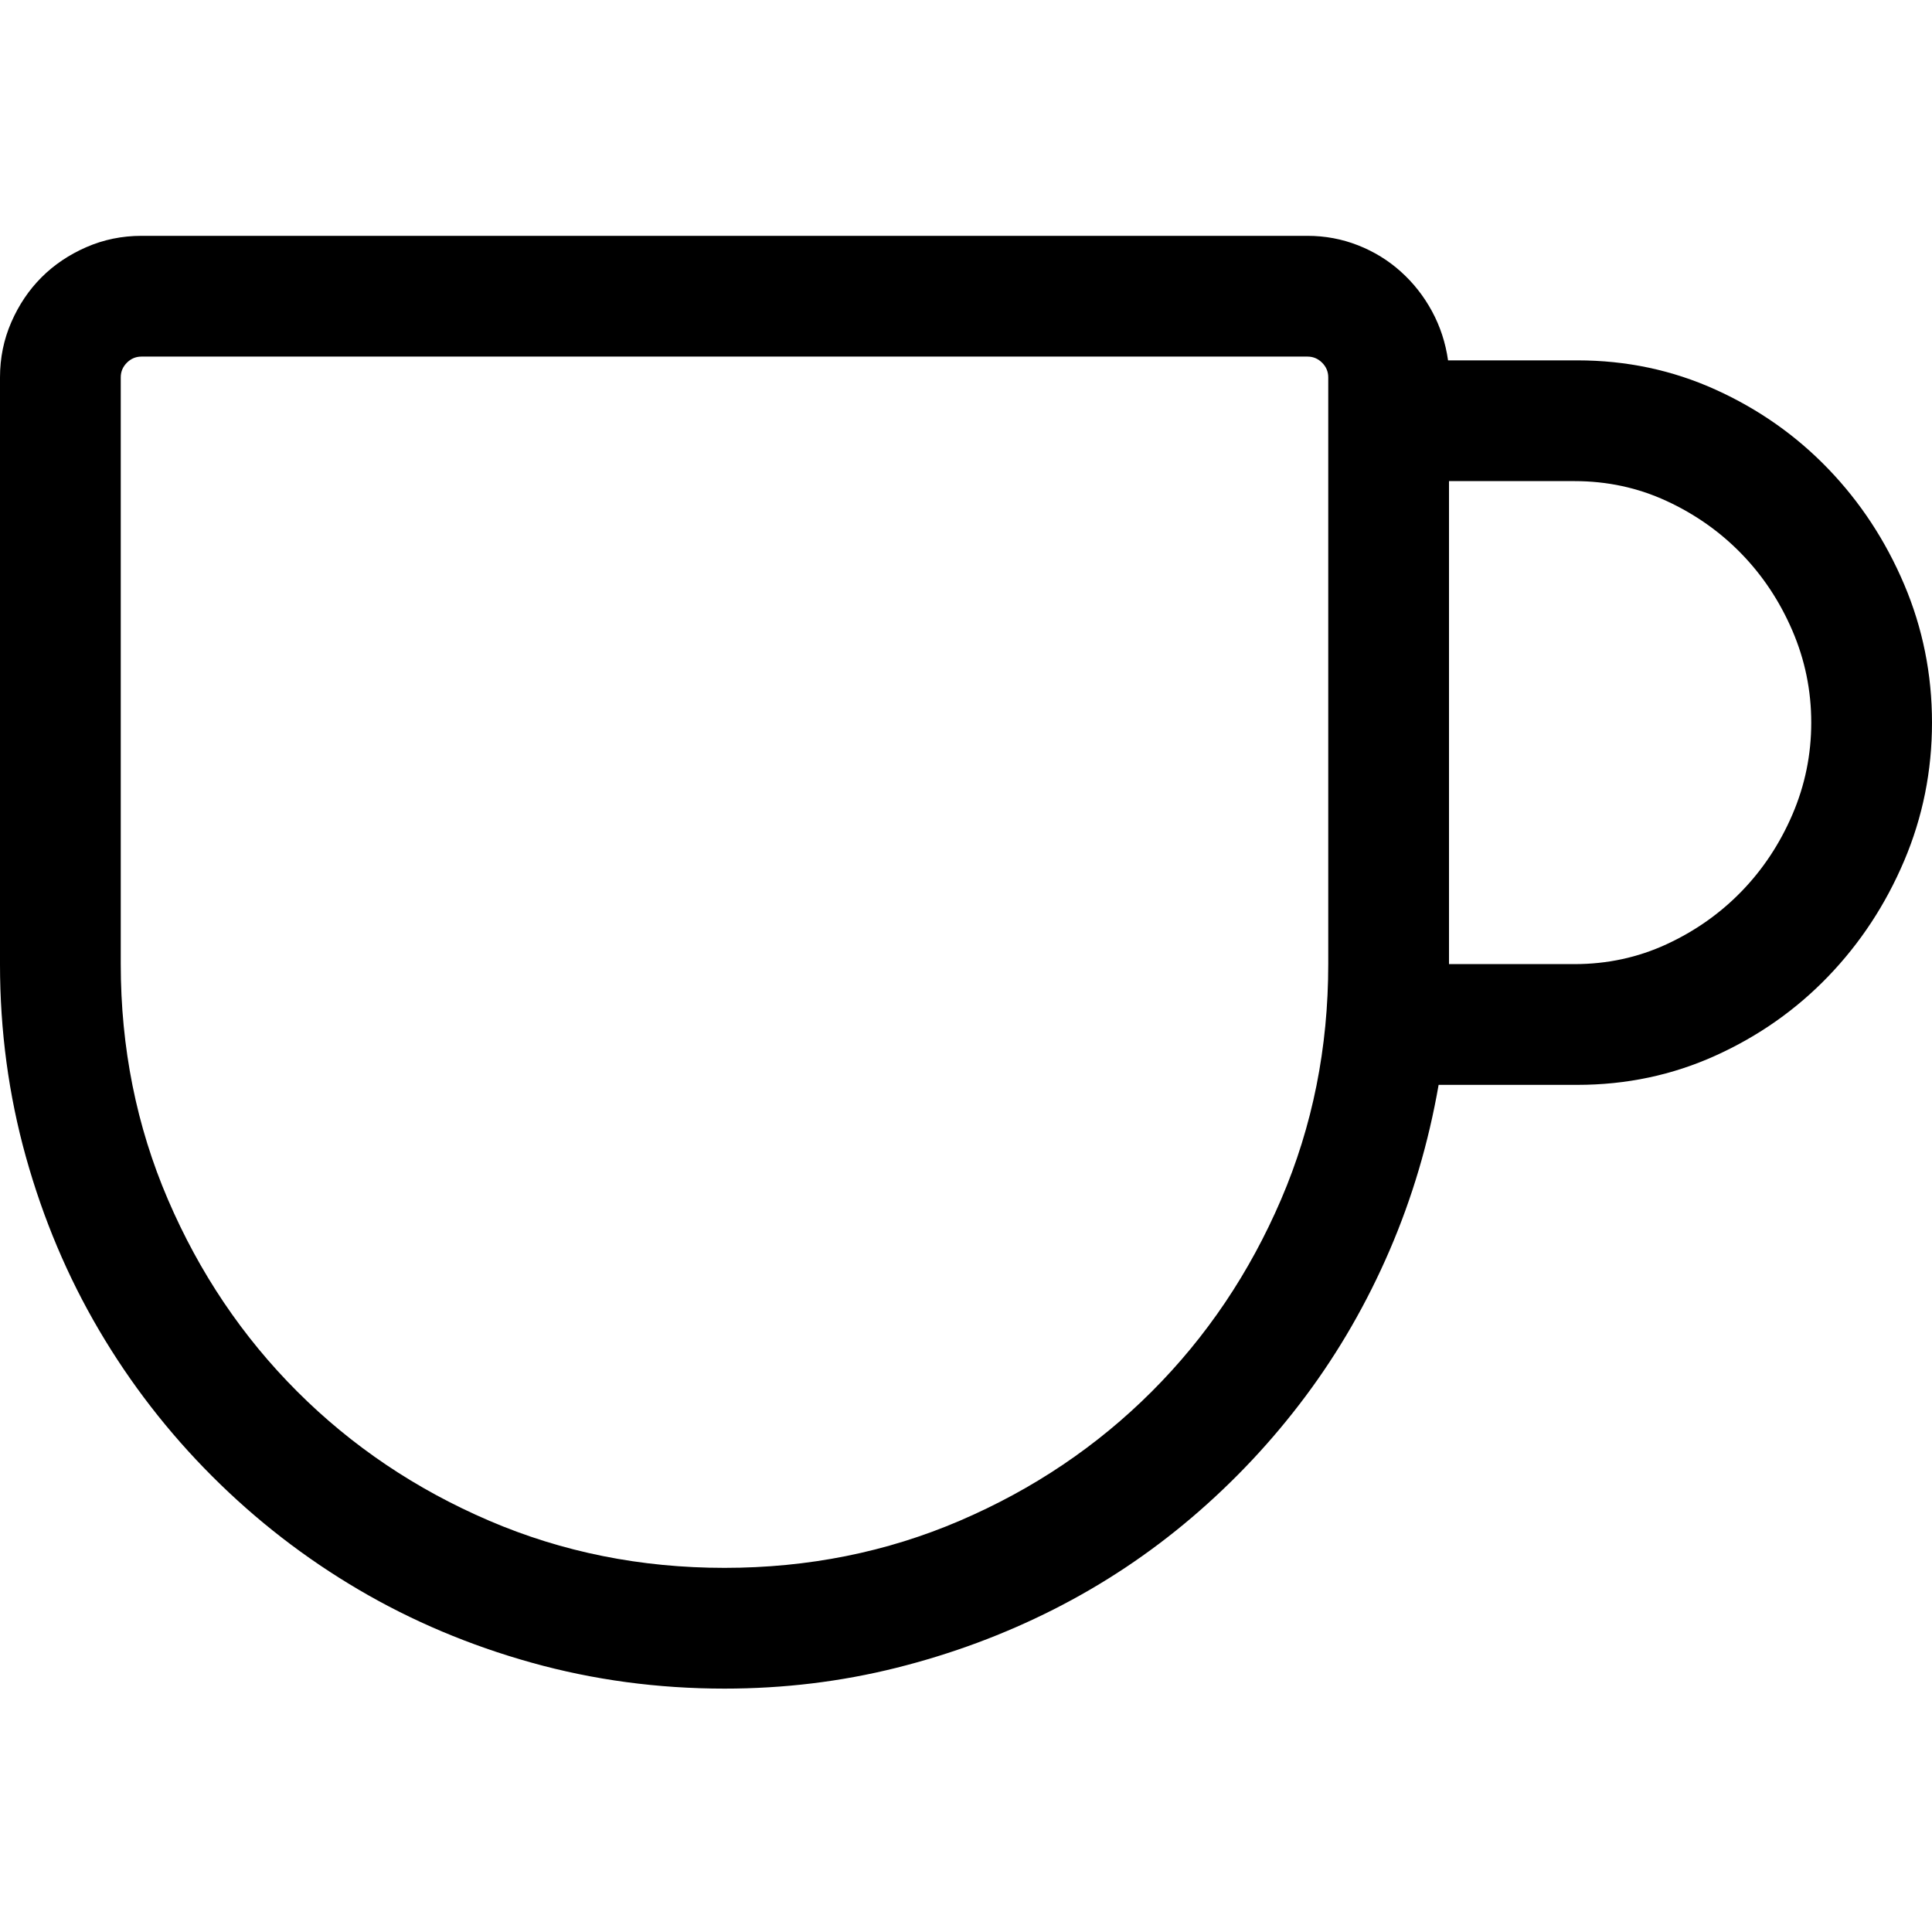 <?xml version="1.0" encoding="utf-8"?>
<svg id="" width="16" height="16" style="width:16px;height:16px;" version="1.1" xmlns="http://www.w3.org/2000/svg" viewBox="0 0 2048 2048" enable-background="new 0 0 2048 2048" xml:space="preserve">
    <path fill="#000" transform="translate(0, 250)" d="M0 772 l0 -622 q0 -31 12 -58.5 q12 -27.5 32 -47.5 q20 -20 47.5 -32 q27.5 -12 58.5 -12 l1236 0 q28 0 53.5 10 q25.5 10 45.5 28 q20 18 33 42 q13 24 17 52 l137 0 q78 0 146.5 31 q68.5 31 119.5 84 q51 53 80.5 122.5 q29.5 69.5 29.5 146.5 q0 77 -29.5 146.5 q-29.5 69.5 -80.5 122.5 q-51 53 -119.5 84 q-68.5 31 -146.5 31 l-147 0 q-16 92 -52 175.5 q-36 83.5 -89 154.5 q-53 71 -120.5 128.5 q-67.5 57.5 -146.5 97.5 q-79 40 -167 62 q-88 22 -182 22 q-106 0 -204.5 -27.5 q-98.5 -27.5 -183.5 -77.5 q-85 -50 -155 -120 q-70 -70 -120 -155 q-50 -85 -77.5 -183.5 q-27.5 -98.5 -27.5 -204.5 ZM1408 772 l0 -622 q0 -9 -6.5 -15.5 q-6.5 -6.5 -15.5 -6.5 l-1236 0 q-9 0 -15.5 6.5 q-6.5 6.5 -6.5 15.5 l0 622 q0 133 50 249.5 q50 116.5 137 203.5 q87 87 203.5 137 q116.5 50 249.5 50 q133 0 249.5 -50 q116.5 -50 203.5 -137 q87 -87 137 -203.5 q50 -116.5 50 -249.5 ZM1669 772 q52 0 97.5 -21 q45.5 -21 79.5 -56 q34 -35 54 -81.5 q20 -46.5 20 -97.5 q0 -51 -20 -97.5 q-20 -46.5 -54 -81.5 q-34 -35 -79.5 -56 q-45.5 -21 -97.5 -21 l-133 0 l0 512 l133 0 Z"/>
</svg>